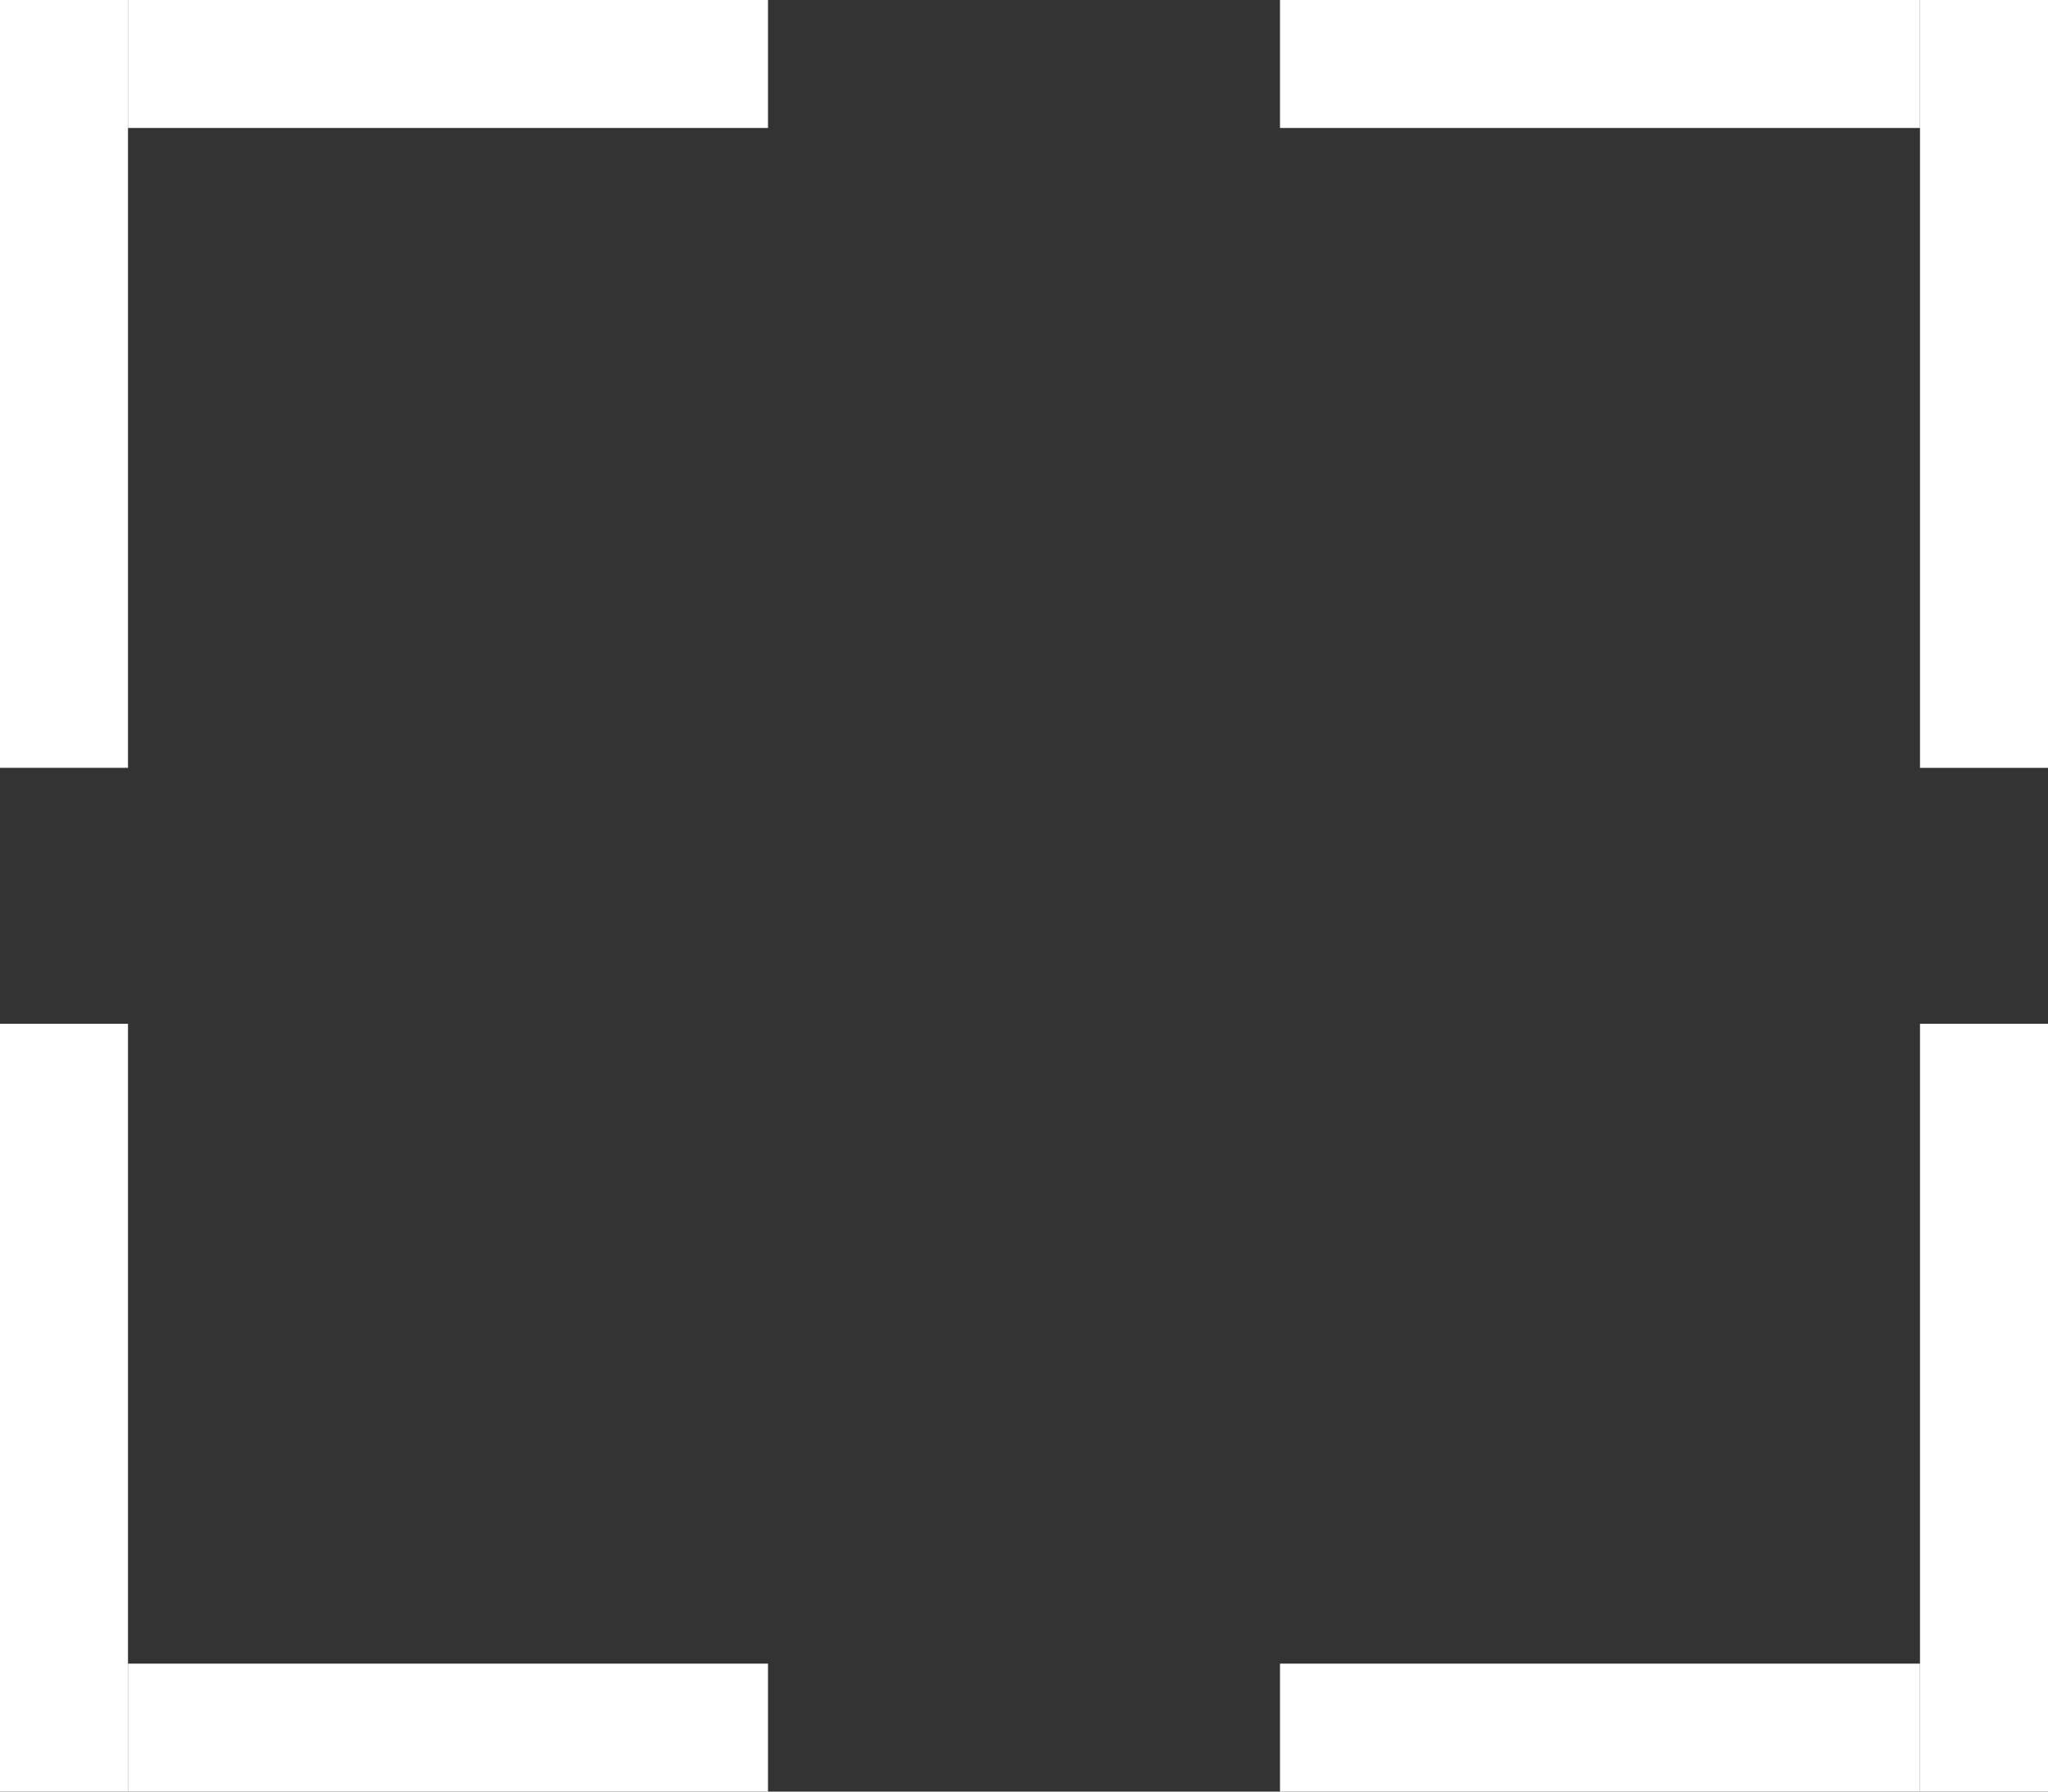 <svg width="16" height="14" viewBox="0 0 16 14" fill="none" xmlns="http://www.w3.org/2000/svg">
<rect x="0" y="0" width="16" height="14" fill="#333333" stroke="none"/>
<line x1="6" y1="0.5" x2="1" y2="0.5" stroke="white"/>
<line y1="-0.5" x2="5" y2="-0.5" transform="matrix(-1 8.74227e-08 8.74227e-08 1 6 14)" stroke="white"/>
<line x1="0.5" y1="6" x2="0.5" y2="-2.18557e-08" stroke="white"/>
<line y1="-0.5" x2="6" y2="-0.5" transform="matrix(4.37114e-08 1 1 -4.37114e-08 1 8)" stroke="white"/>
<line y1="-0.5" x2="5" y2="-0.5" transform="matrix(1 -8.74227e-08 -8.74227e-08 -1 10 0)" stroke="white"/>
<line y1="-0.5" x2="6" y2="-0.5" transform="matrix(-4.37114e-08 -1 -1 4.37114e-08 15 6)" stroke="white"/>
<line x1="10" y1="13.5" x2="15" y2="13.5" stroke="white"/>
<line x1="15.5" y1="8" x2="15.5" y2="14" stroke="white"/>
</svg>
